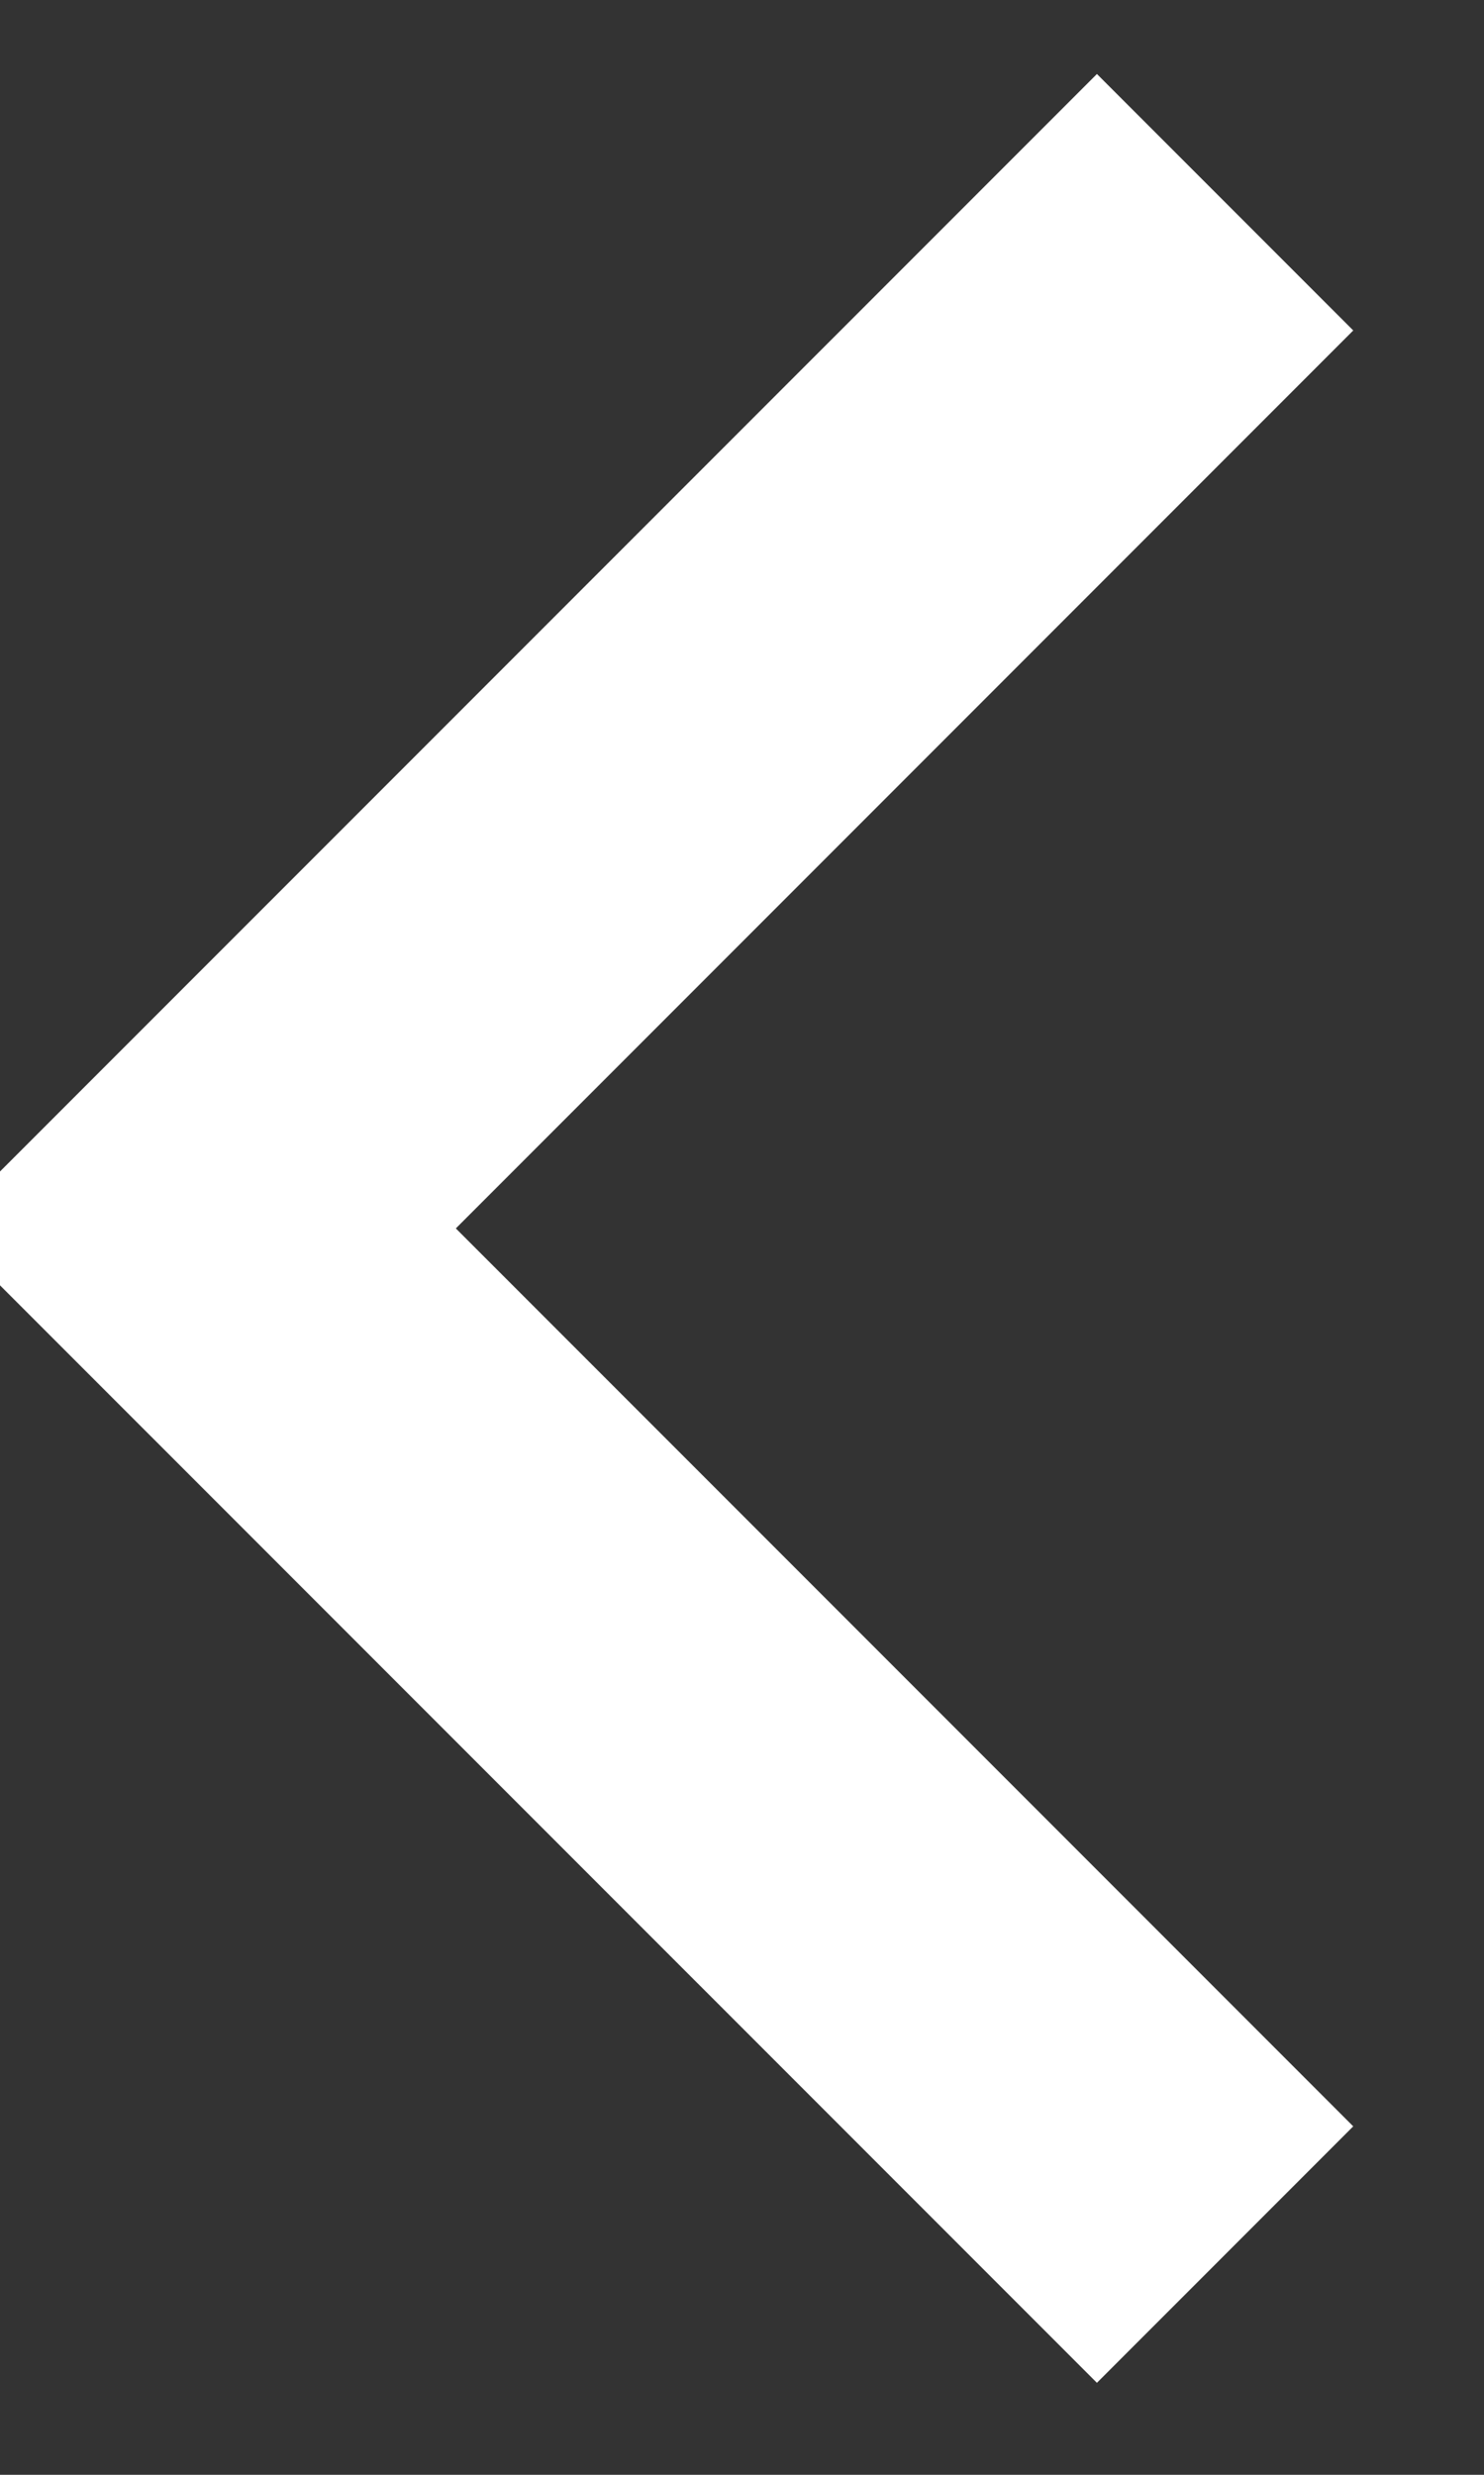<svg width="18" height="30" viewBox="0 0 18 30" fill="none" xmlns="http://www.w3.org/2000/svg" xmlns:xlink="http://www.w3.org/1999/xlink">
<rect x="0" y="0" width="18" height="30" fill="#333333" stroke="none"/>
<path d="M5.529,14.891L16.414,25.776L13.305,28.885L-0.69,14.891L13.305,0.897L16.414,4.006L5.529,14.891Z" fill="#FFFFFF"/>
</svg>
